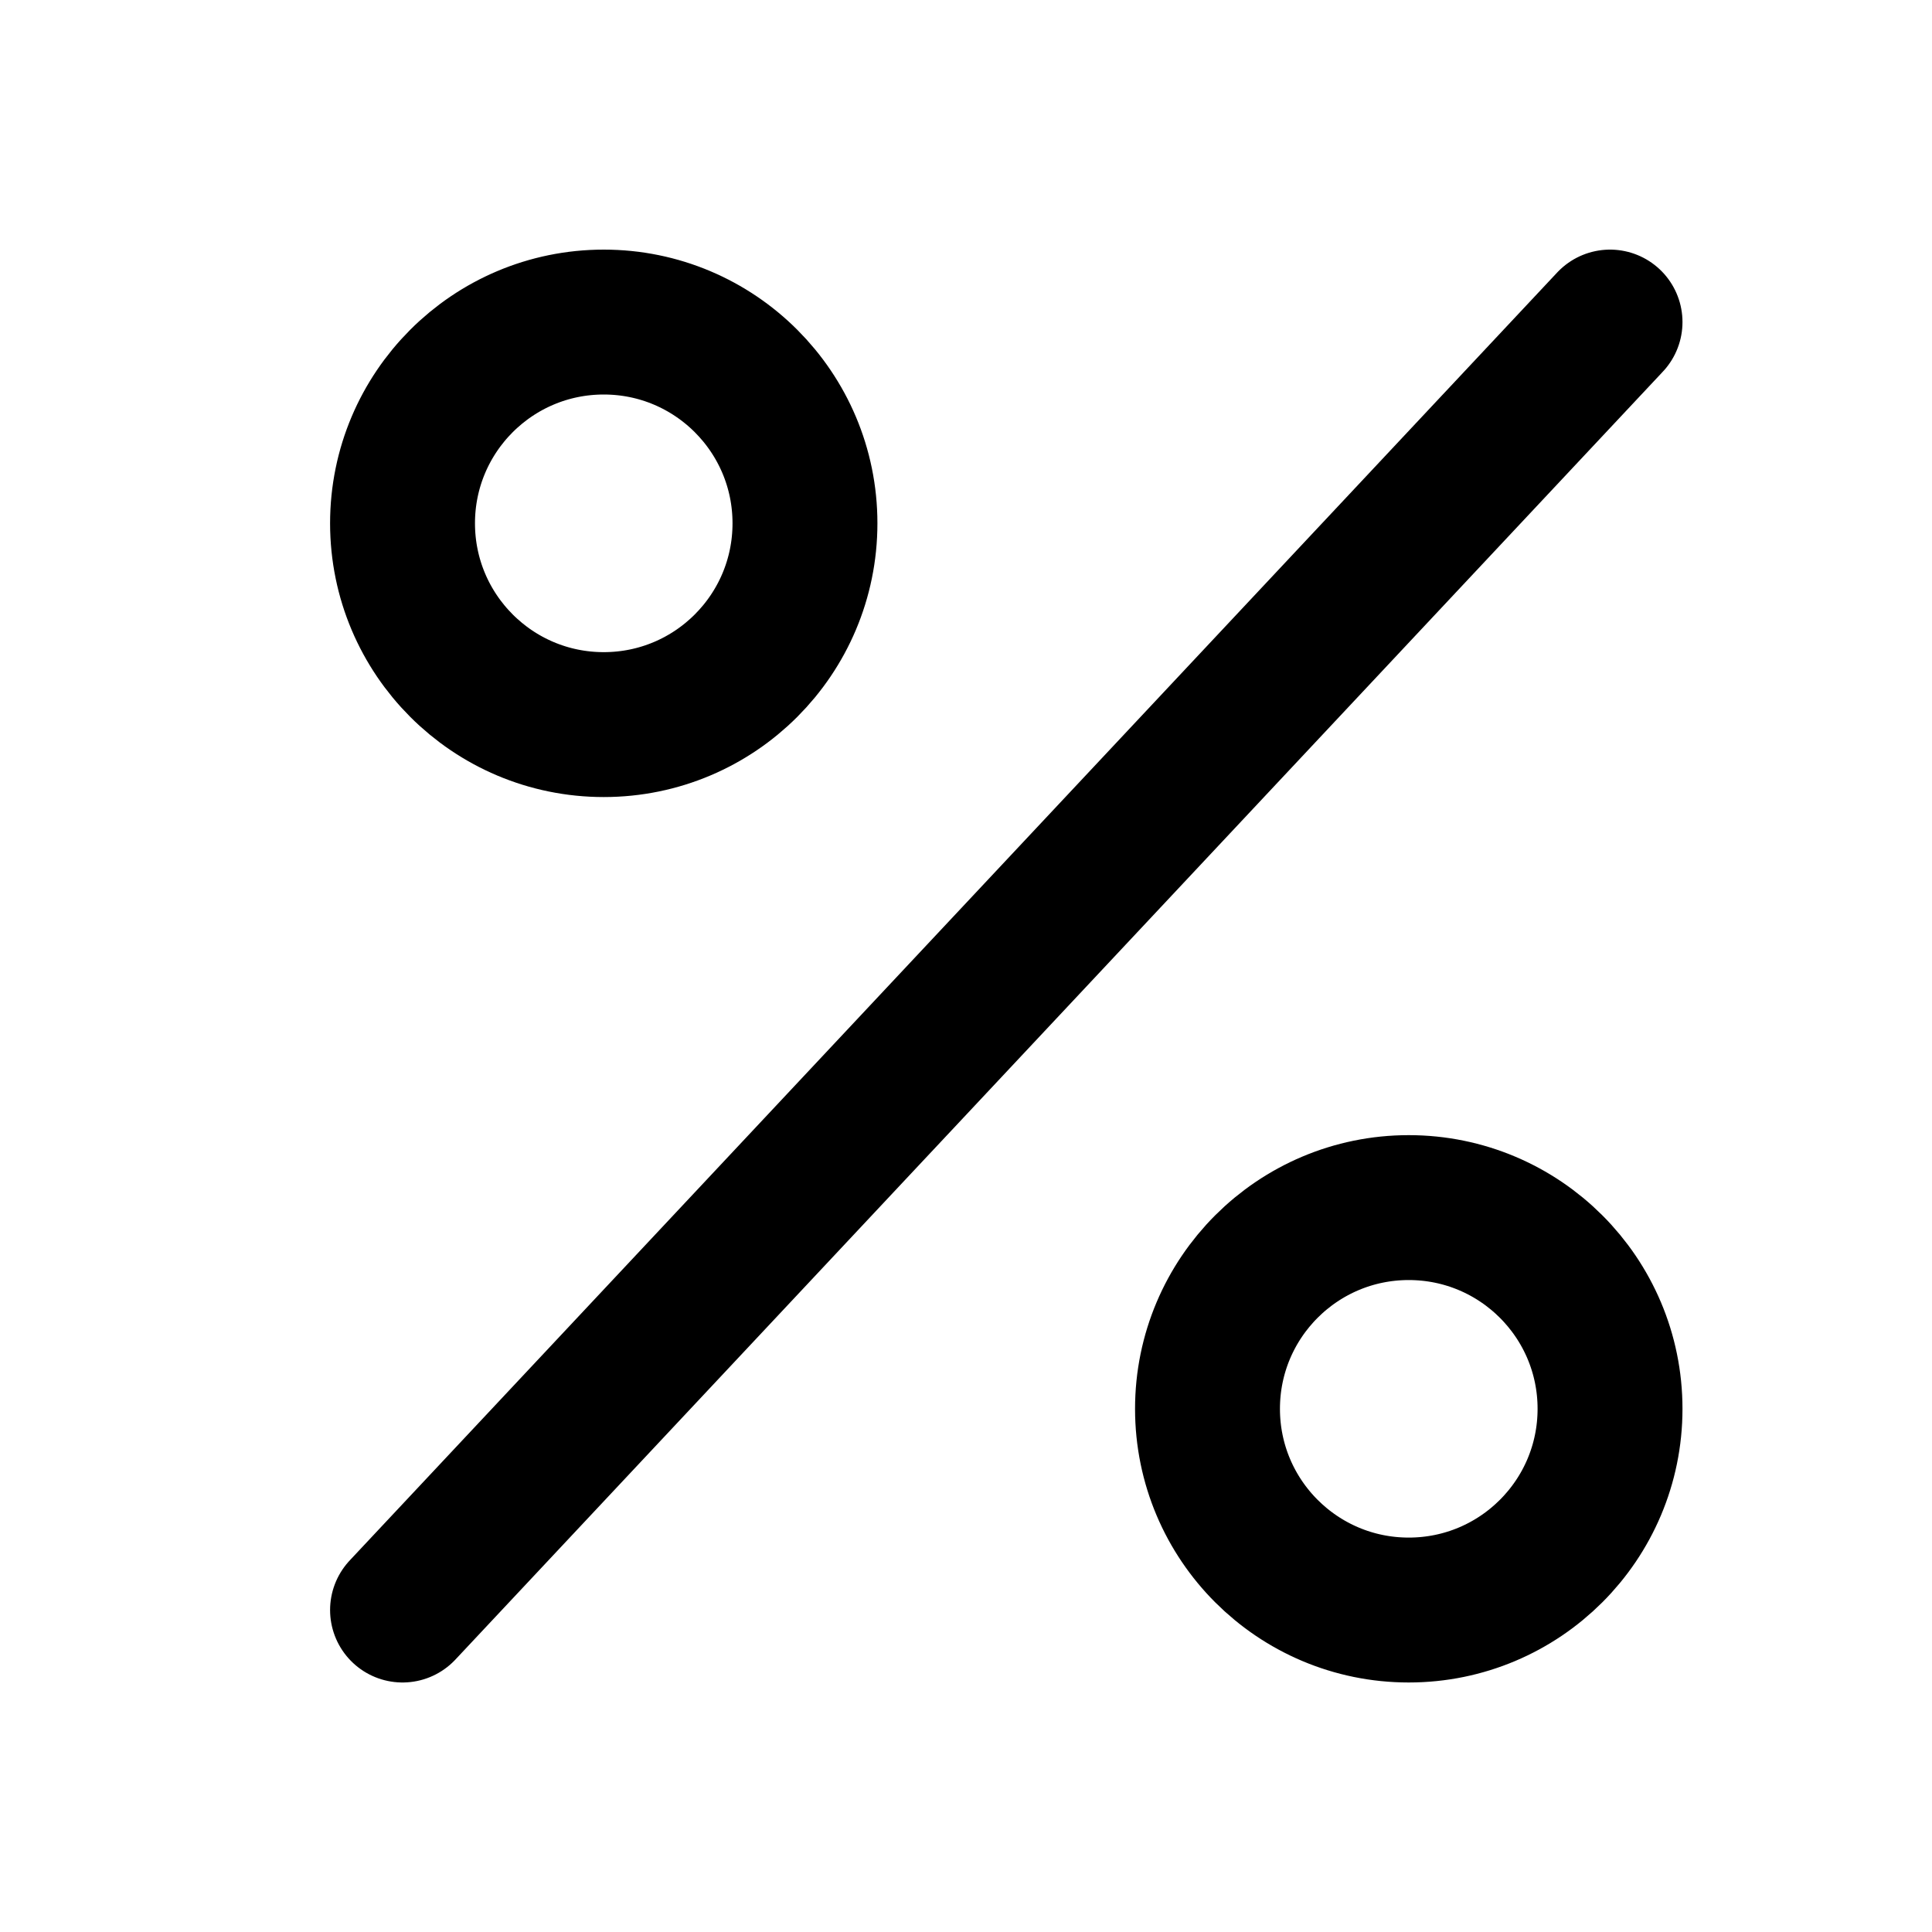 <svg data-token-name="percent" width="20" height="20" viewBox="0 0 20 20" fill="none" xmlns="http://www.w3.org/2000/svg">
<path d="M4.167 16.667L16.667 3.334M8.333 5.417C8.333 6.568 7.401 7.501 6.25 7.501C5.099 7.501 4.167 6.568 4.167 5.417C4.167 4.267 5.099 3.334 6.25 3.334C7.401 3.334 8.333 4.267 8.333 5.417ZM16.667 14.584C16.667 15.735 15.734 16.667 14.583 16.667C13.433 16.667 12.5 15.735 12.5 14.584C12.5 13.433 13.433 12.501 14.583 12.501C15.734 12.501 16.667 13.433 16.667 14.584Z" stroke="currentColor" fill="none"  stroke-width="1.5" stroke-linecap="round" stroke-linejoin="round"/>
</svg>
